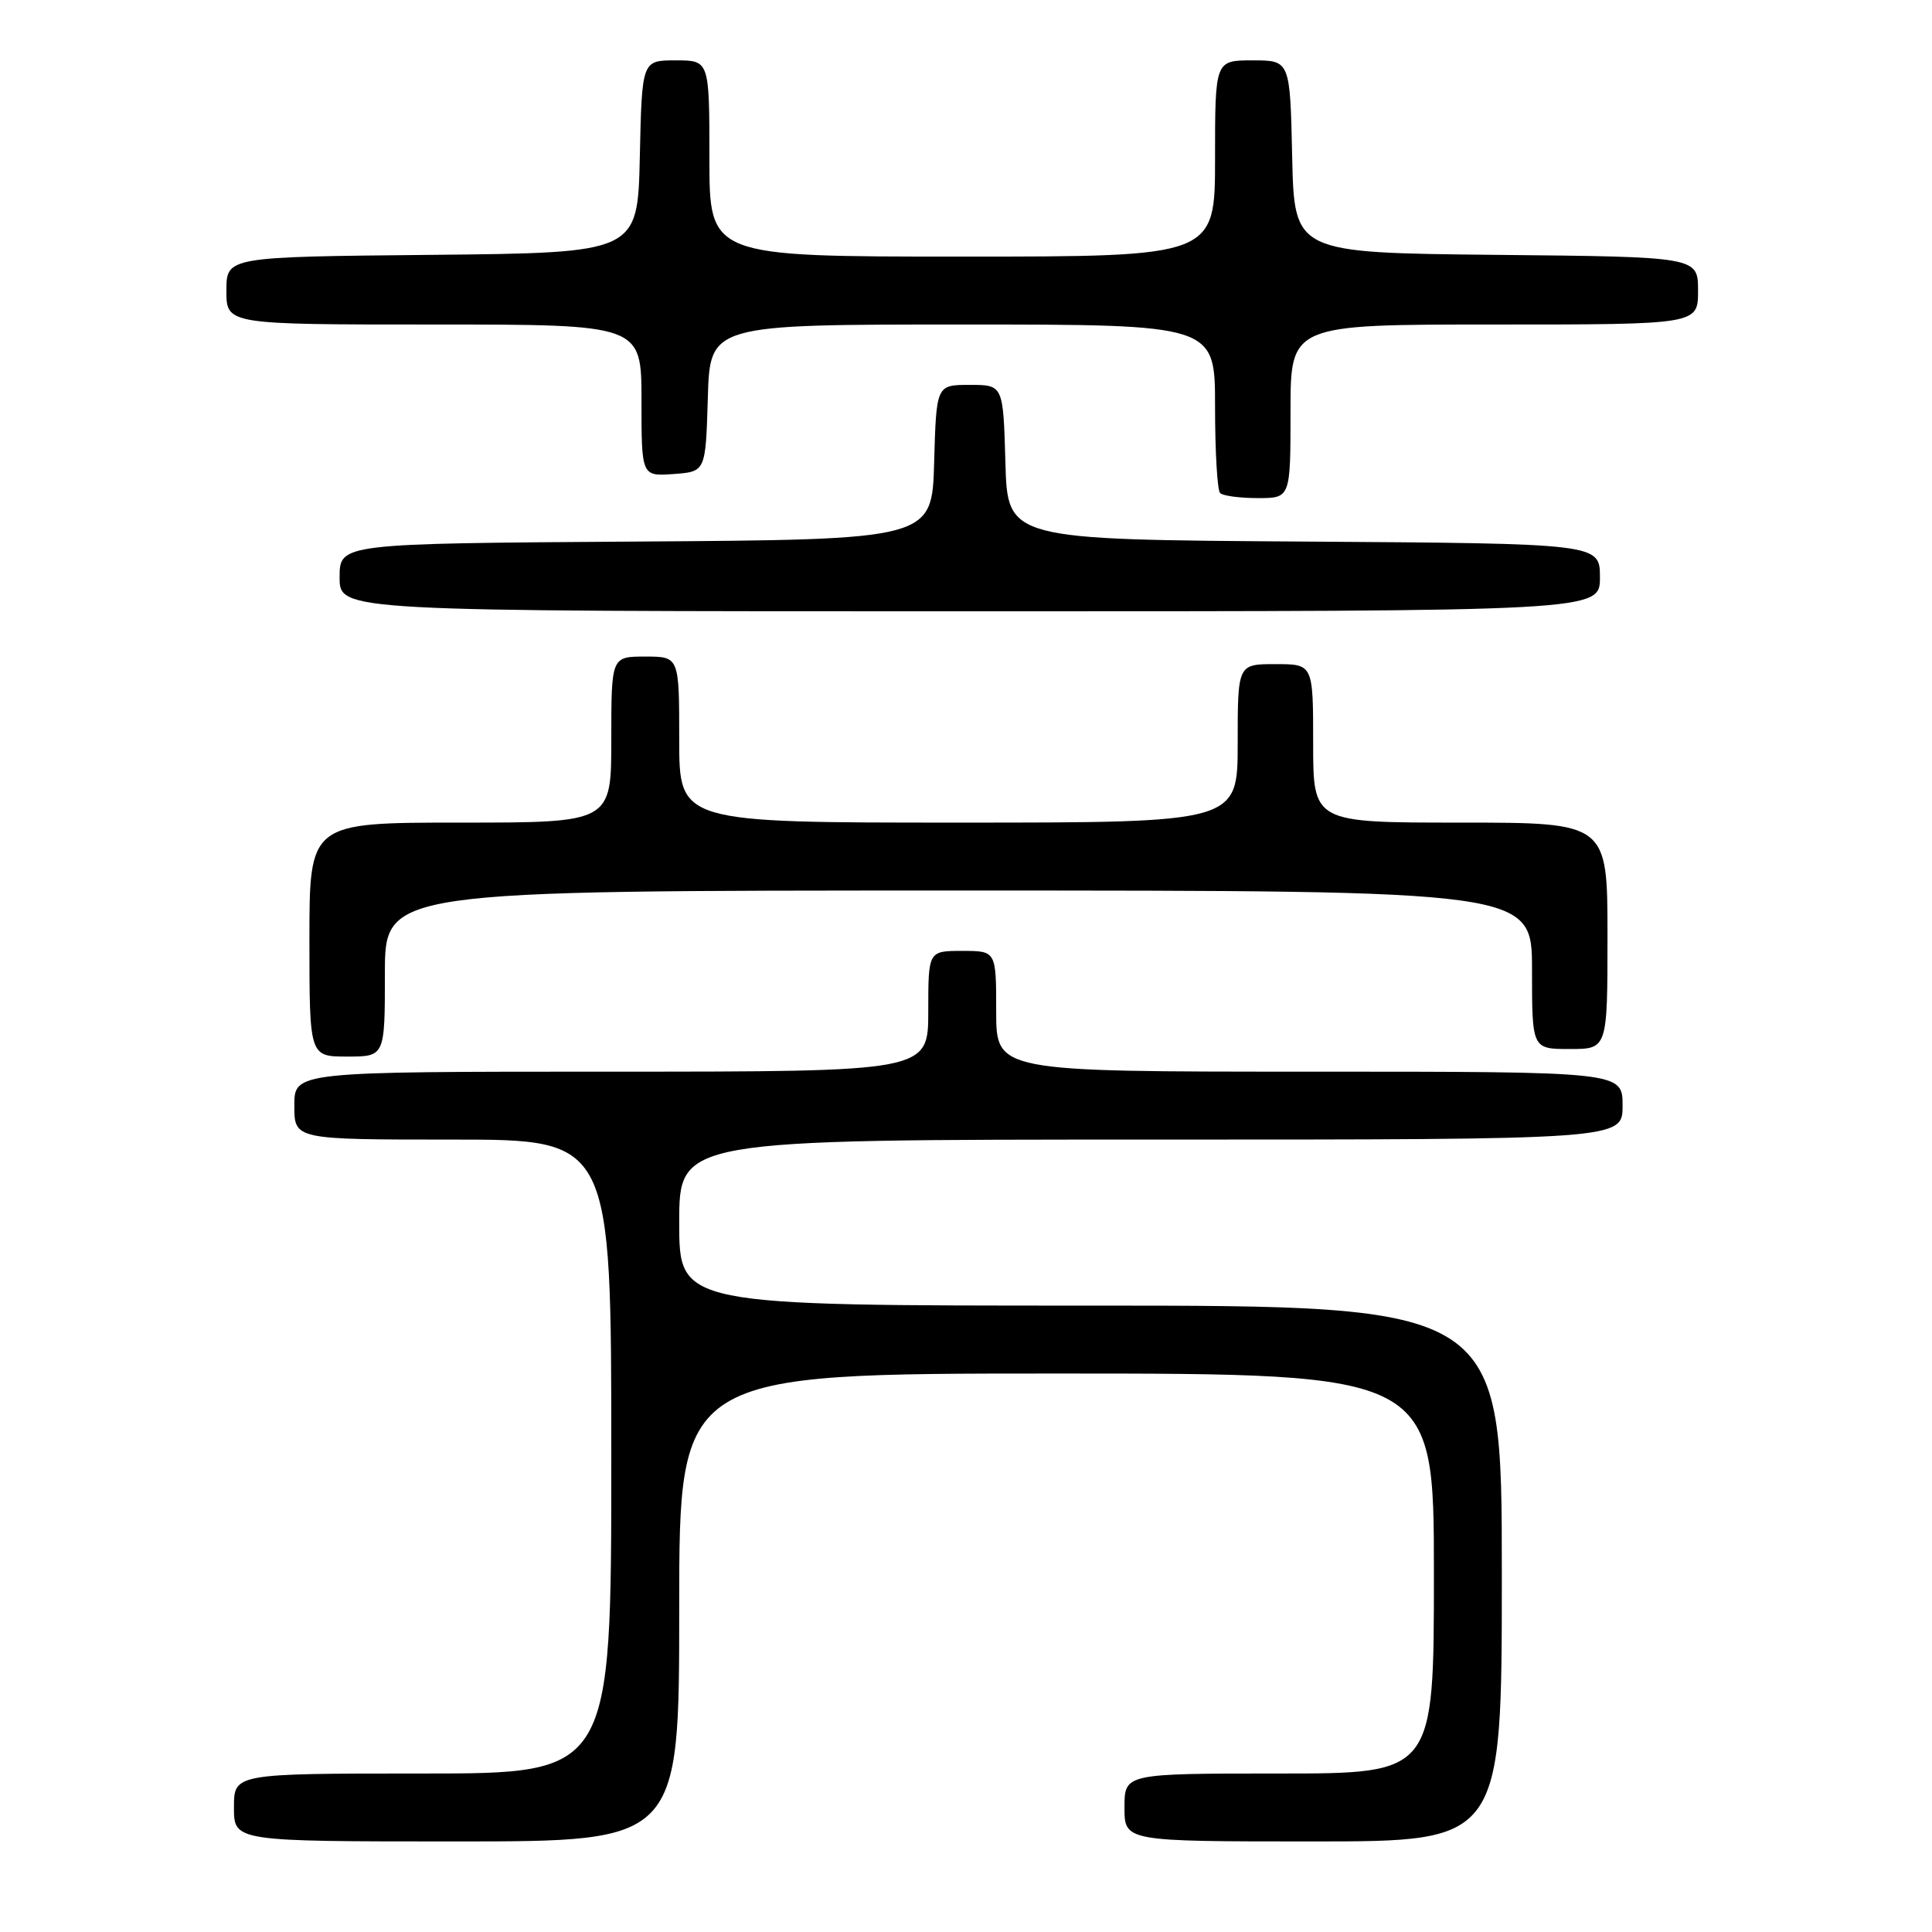 <?xml version="1.0" encoding="UTF-8" standalone="no"?>
<!DOCTYPE svg PUBLIC "-//W3C//DTD SVG 1.1//EN" "http://www.w3.org/Graphics/SVG/1.1/DTD/svg11.dtd" >
<svg xmlns="http://www.w3.org/2000/svg" xmlns:xlink="http://www.w3.org/1999/xlink" version="1.1" viewBox="0 0 256 256">
 <g >
 <path fill="currentColor"
d=" M 90.00 213.00 C 90.00 182.00 90.00 182.00 140.00 182.00 C 190.00 182.00 190.00 182.00 190.00 208.50 C 190.00 235.00 190.00 235.00 169.50 235.00 C 149.00 235.00 149.00 235.00 149.00 239.50 C 149.00 244.00 149.00 244.00 174.00 244.00 C 199.00 244.00 199.00 244.00 199.00 208.50 C 199.00 173.00 199.00 173.00 144.50 173.00 C 90.00 173.00 90.00 173.00 90.00 162.00 C 90.00 151.00 90.00 151.00 152.50 151.00 C 215.00 151.00 215.00 151.00 215.00 146.50 C 215.00 142.00 215.00 142.00 173.50 142.00 C 132.00 142.00 132.00 142.00 132.00 134.00 C 132.00 126.00 132.00 126.00 127.50 126.00 C 123.00 126.00 123.00 126.00 123.00 134.00 C 123.00 142.00 123.00 142.00 81.00 142.00 C 39.00 142.00 39.00 142.00 39.00 146.50 C 39.00 151.00 39.00 151.00 60.00 151.00 C 81.00 151.00 81.00 151.00 81.00 193.00 C 81.00 235.00 81.00 235.00 56.00 235.00 C 31.00 235.00 31.00 235.00 31.00 239.50 C 31.00 244.00 31.00 244.00 60.50 244.00 C 90.00 244.00 90.00 244.00 90.00 213.00 Z  M 51.00 129.00 C 51.00 118.00 51.00 118.00 127.00 118.00 C 203.00 118.00 203.00 118.00 203.00 128.50 C 203.00 139.00 203.00 139.00 208.00 139.00 C 213.00 139.00 213.00 139.00 213.00 124.00 C 213.00 109.00 213.00 109.00 193.50 109.00 C 174.00 109.00 174.00 109.00 174.00 98.50 C 174.00 88.00 174.00 88.00 169.00 88.00 C 164.00 88.00 164.00 88.00 164.00 98.50 C 164.00 109.00 164.00 109.00 127.00 109.00 C 90.00 109.00 90.00 109.00 90.00 98.00 C 90.00 87.00 90.00 87.00 85.50 87.00 C 81.00 87.00 81.00 87.00 81.00 98.00 C 81.00 109.00 81.00 109.00 61.00 109.00 C 41.00 109.00 41.00 109.00 41.00 124.50 C 41.00 140.00 41.00 140.00 46.00 140.00 C 51.00 140.00 51.00 140.00 51.00 129.00 Z  M 212.00 76.51 C 212.00 72.02 212.00 72.02 172.75 71.76 C 133.50 71.50 133.50 71.50 133.22 61.25 C 132.93 51.00 132.93 51.00 128.50 51.00 C 124.07 51.00 124.07 51.00 123.78 61.25 C 123.50 71.50 123.50 71.50 84.25 71.76 C 45.00 72.02 45.00 72.02 45.00 76.51 C 45.00 81.00 45.00 81.00 128.50 81.00 C 212.00 81.00 212.00 81.00 212.00 76.51 Z  M 171.00 54.50 C 171.00 43.00 171.00 43.00 198.00 43.00 C 225.00 43.00 225.00 43.00 225.00 38.52 C 225.00 34.03 225.00 34.03 198.25 33.77 C 171.50 33.50 171.50 33.50 171.22 20.75 C 170.94 8.00 170.94 8.00 165.97 8.00 C 161.00 8.00 161.00 8.00 161.00 21.00 C 161.00 34.00 161.00 34.00 127.50 34.00 C 94.00 34.00 94.00 34.00 94.00 21.00 C 94.00 8.00 94.00 8.00 89.53 8.00 C 85.06 8.00 85.06 8.00 84.78 20.75 C 84.50 33.50 84.50 33.50 57.25 33.77 C 30.00 34.03 30.00 34.03 30.00 38.52 C 30.00 43.00 30.00 43.00 57.50 43.00 C 85.00 43.00 85.00 43.00 85.00 53.06 C 85.00 63.11 85.00 63.11 89.25 62.81 C 93.50 62.50 93.50 62.50 93.79 52.75 C 94.07 43.00 94.07 43.00 127.54 43.00 C 161.00 43.00 161.00 43.00 161.00 53.83 C 161.00 59.79 161.30 64.97 161.67 65.33 C 162.03 65.70 164.28 66.00 166.67 66.00 C 171.00 66.00 171.00 66.00 171.00 54.50 Z "/>
</g>
</svg>